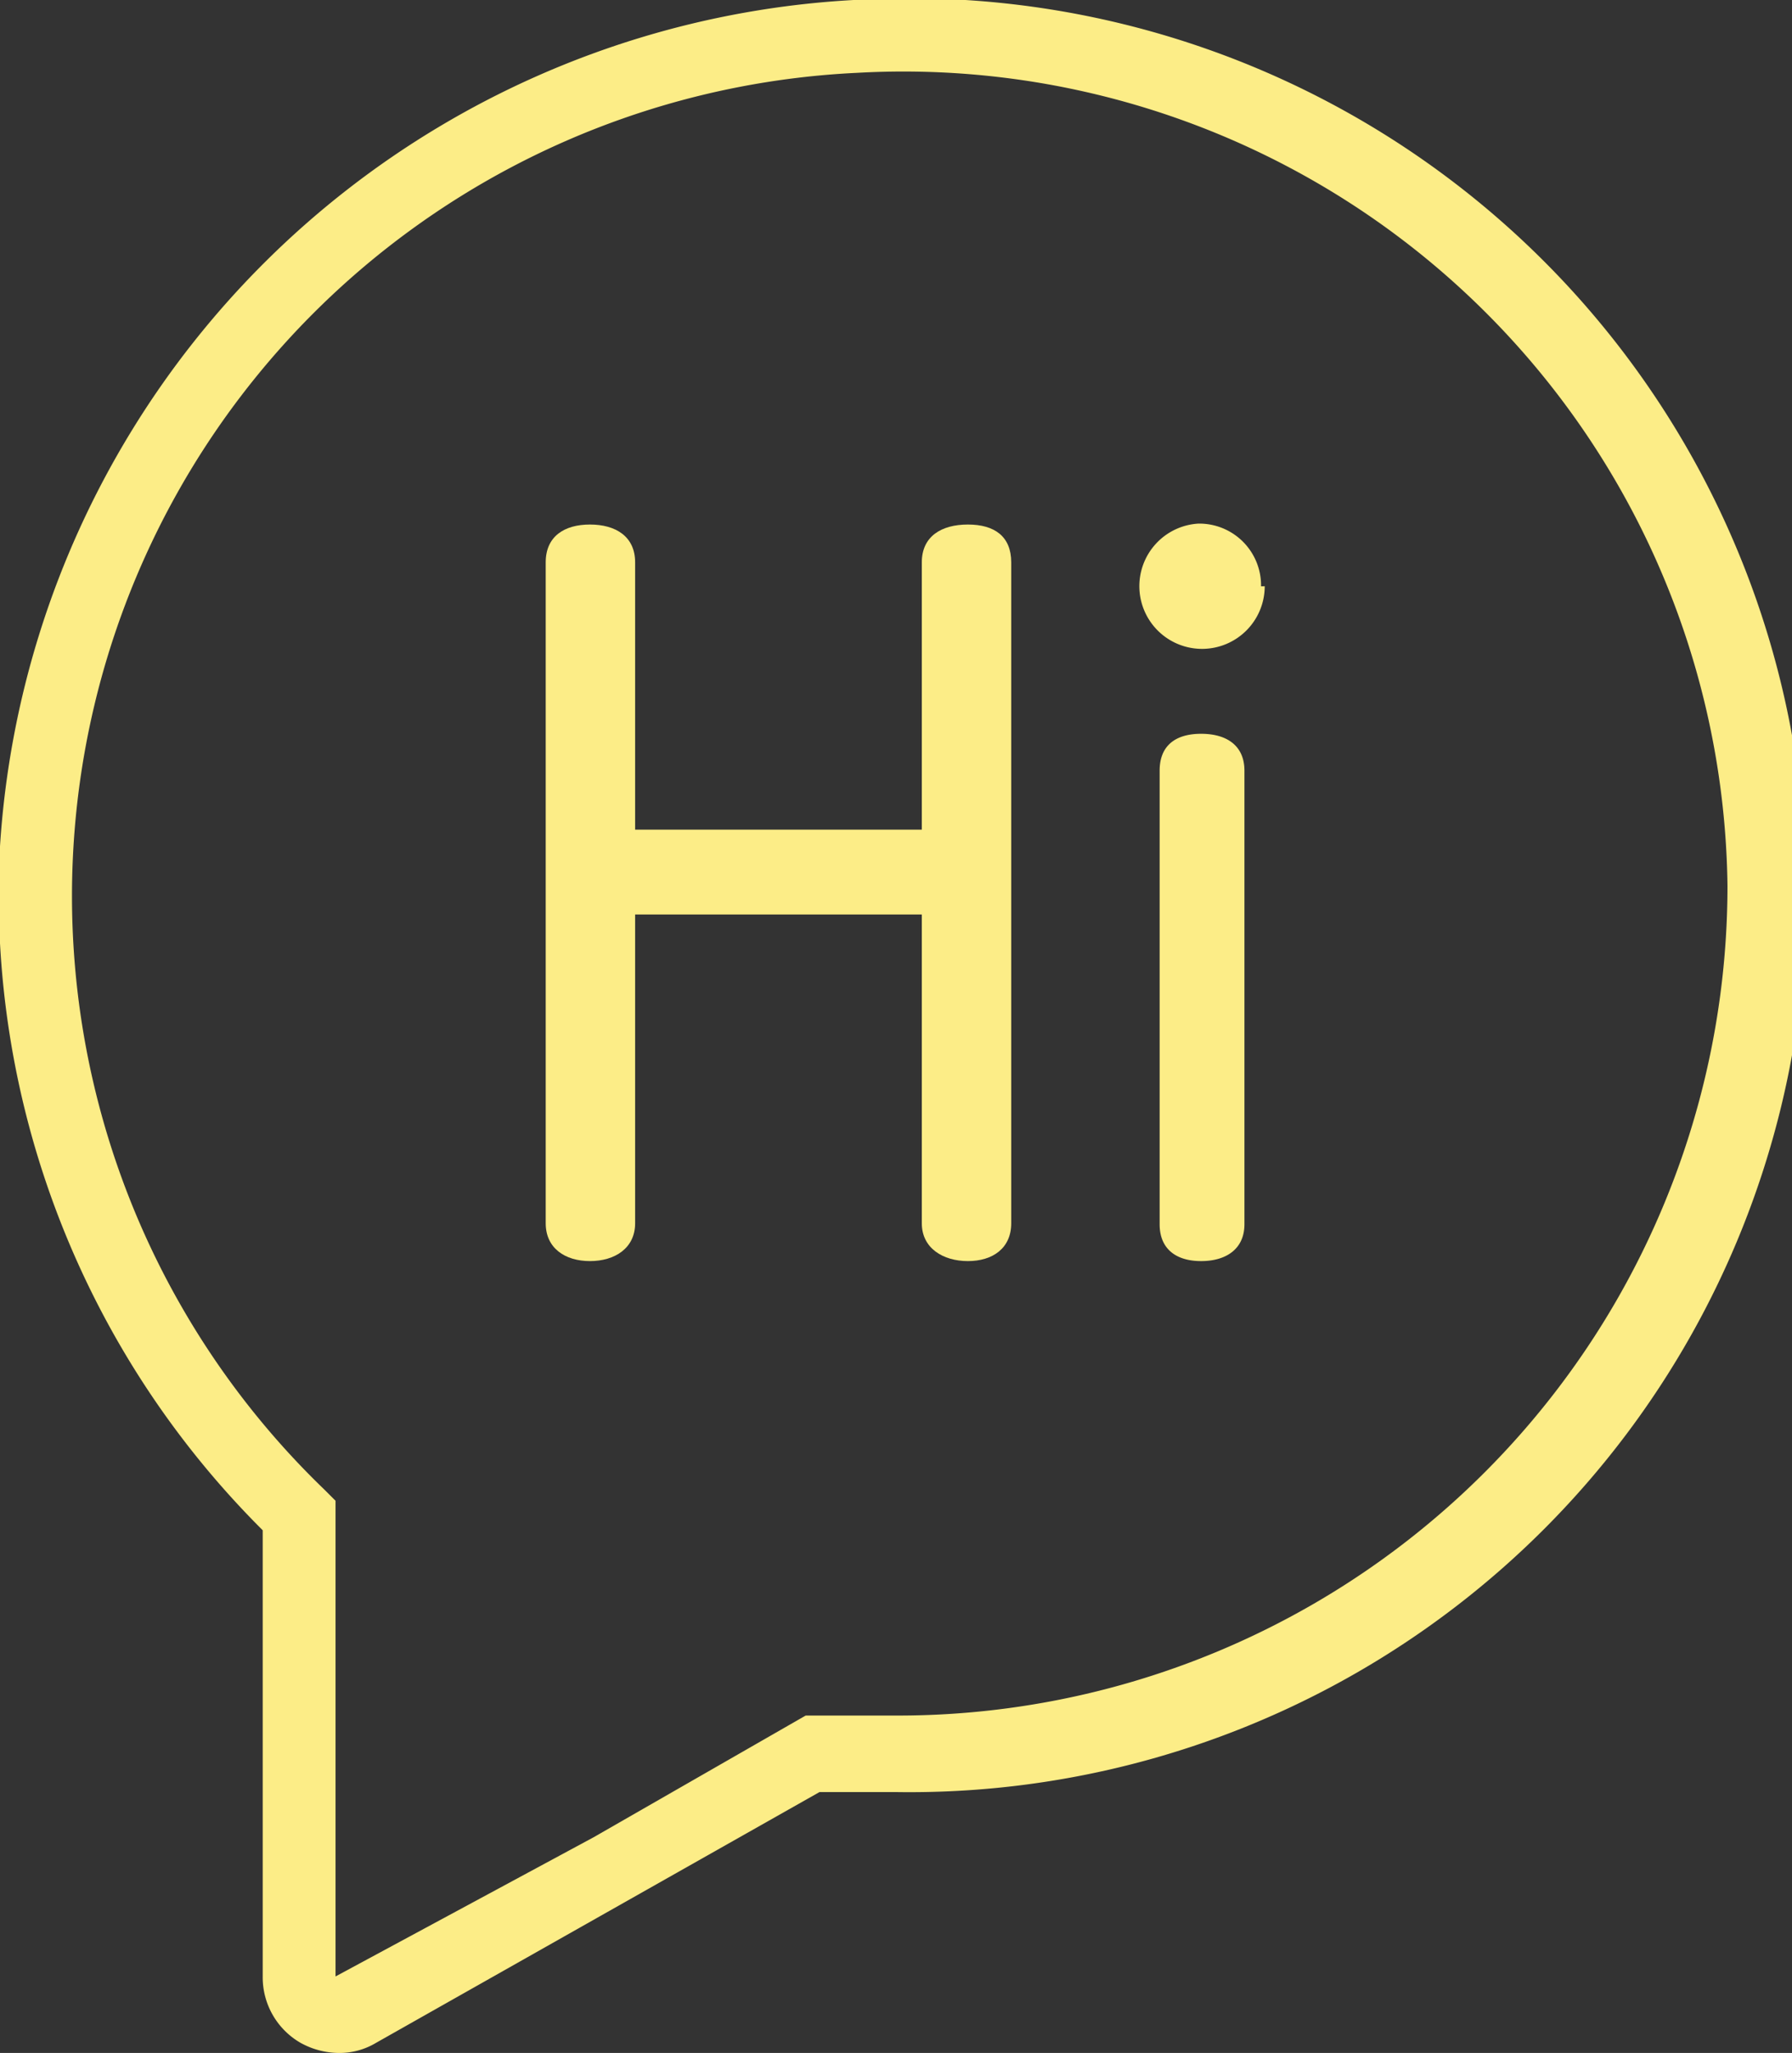 <svg xmlns="http://www.w3.org/2000/svg" viewBox="0 0 19.44 22.27"><rect x="0" y="0" width="19.44" height="22.27" fill="#333333" stroke="none"/><defs><style>.cls-1{fill:#fced87;}</style></defs><title>Recurso 12vfsdf</title><g id="Capa_2" data-name="Capa 2"><g id="Capa_2-2" data-name="Capa 2"><path class="cls-1" d="M3.67,22.27a.87.87,0,0,1-.41-.11.82.82,0,0,1-.41-.72V16.6A9.73,9.73,0,0,1,0,9.18,9.82,9.82,0,0,1,9.26,0h0a9.73,9.73,0,1,1,.46,19.44c-.28,0-.56,0-.83,0L4.08,22.16A.77.77,0,0,1,3.67,22.27ZM9.3.79A8.94,8.94,0,0,0,3.52,16.16l.12.12,0,5.16,2.8-1.51,2.3-1.32.12,0c.29,0,.58,0,.88,0a9,9,0,0,0,9-9A8.94,8.94,0,0,0,9.3.79Z"/><path class="cls-1" d="M10,6.1c0-.28.21-.41.5-.41s.47.13.47.41v7.17c0,.27-.2.41-.47.41s-.5-.14-.5-.41V9.92H6.89v3.35c0,.27-.22.41-.49.41s-.48-.14-.48-.41V6.1c0-.28.2-.41.48-.41s.49.13.49.41V9H10Z"/><path class="cls-1" d="M12.58,8.36c0-.27.17-.4.45-.4s.47.13.47.4v4.92c0,.27-.2.4-.47.4s-.45-.13-.45-.4Zm1.14-2A.68.68,0,1,1,13,5.68a.67.67,0,0,1,.68.68"/></g></g></svg>